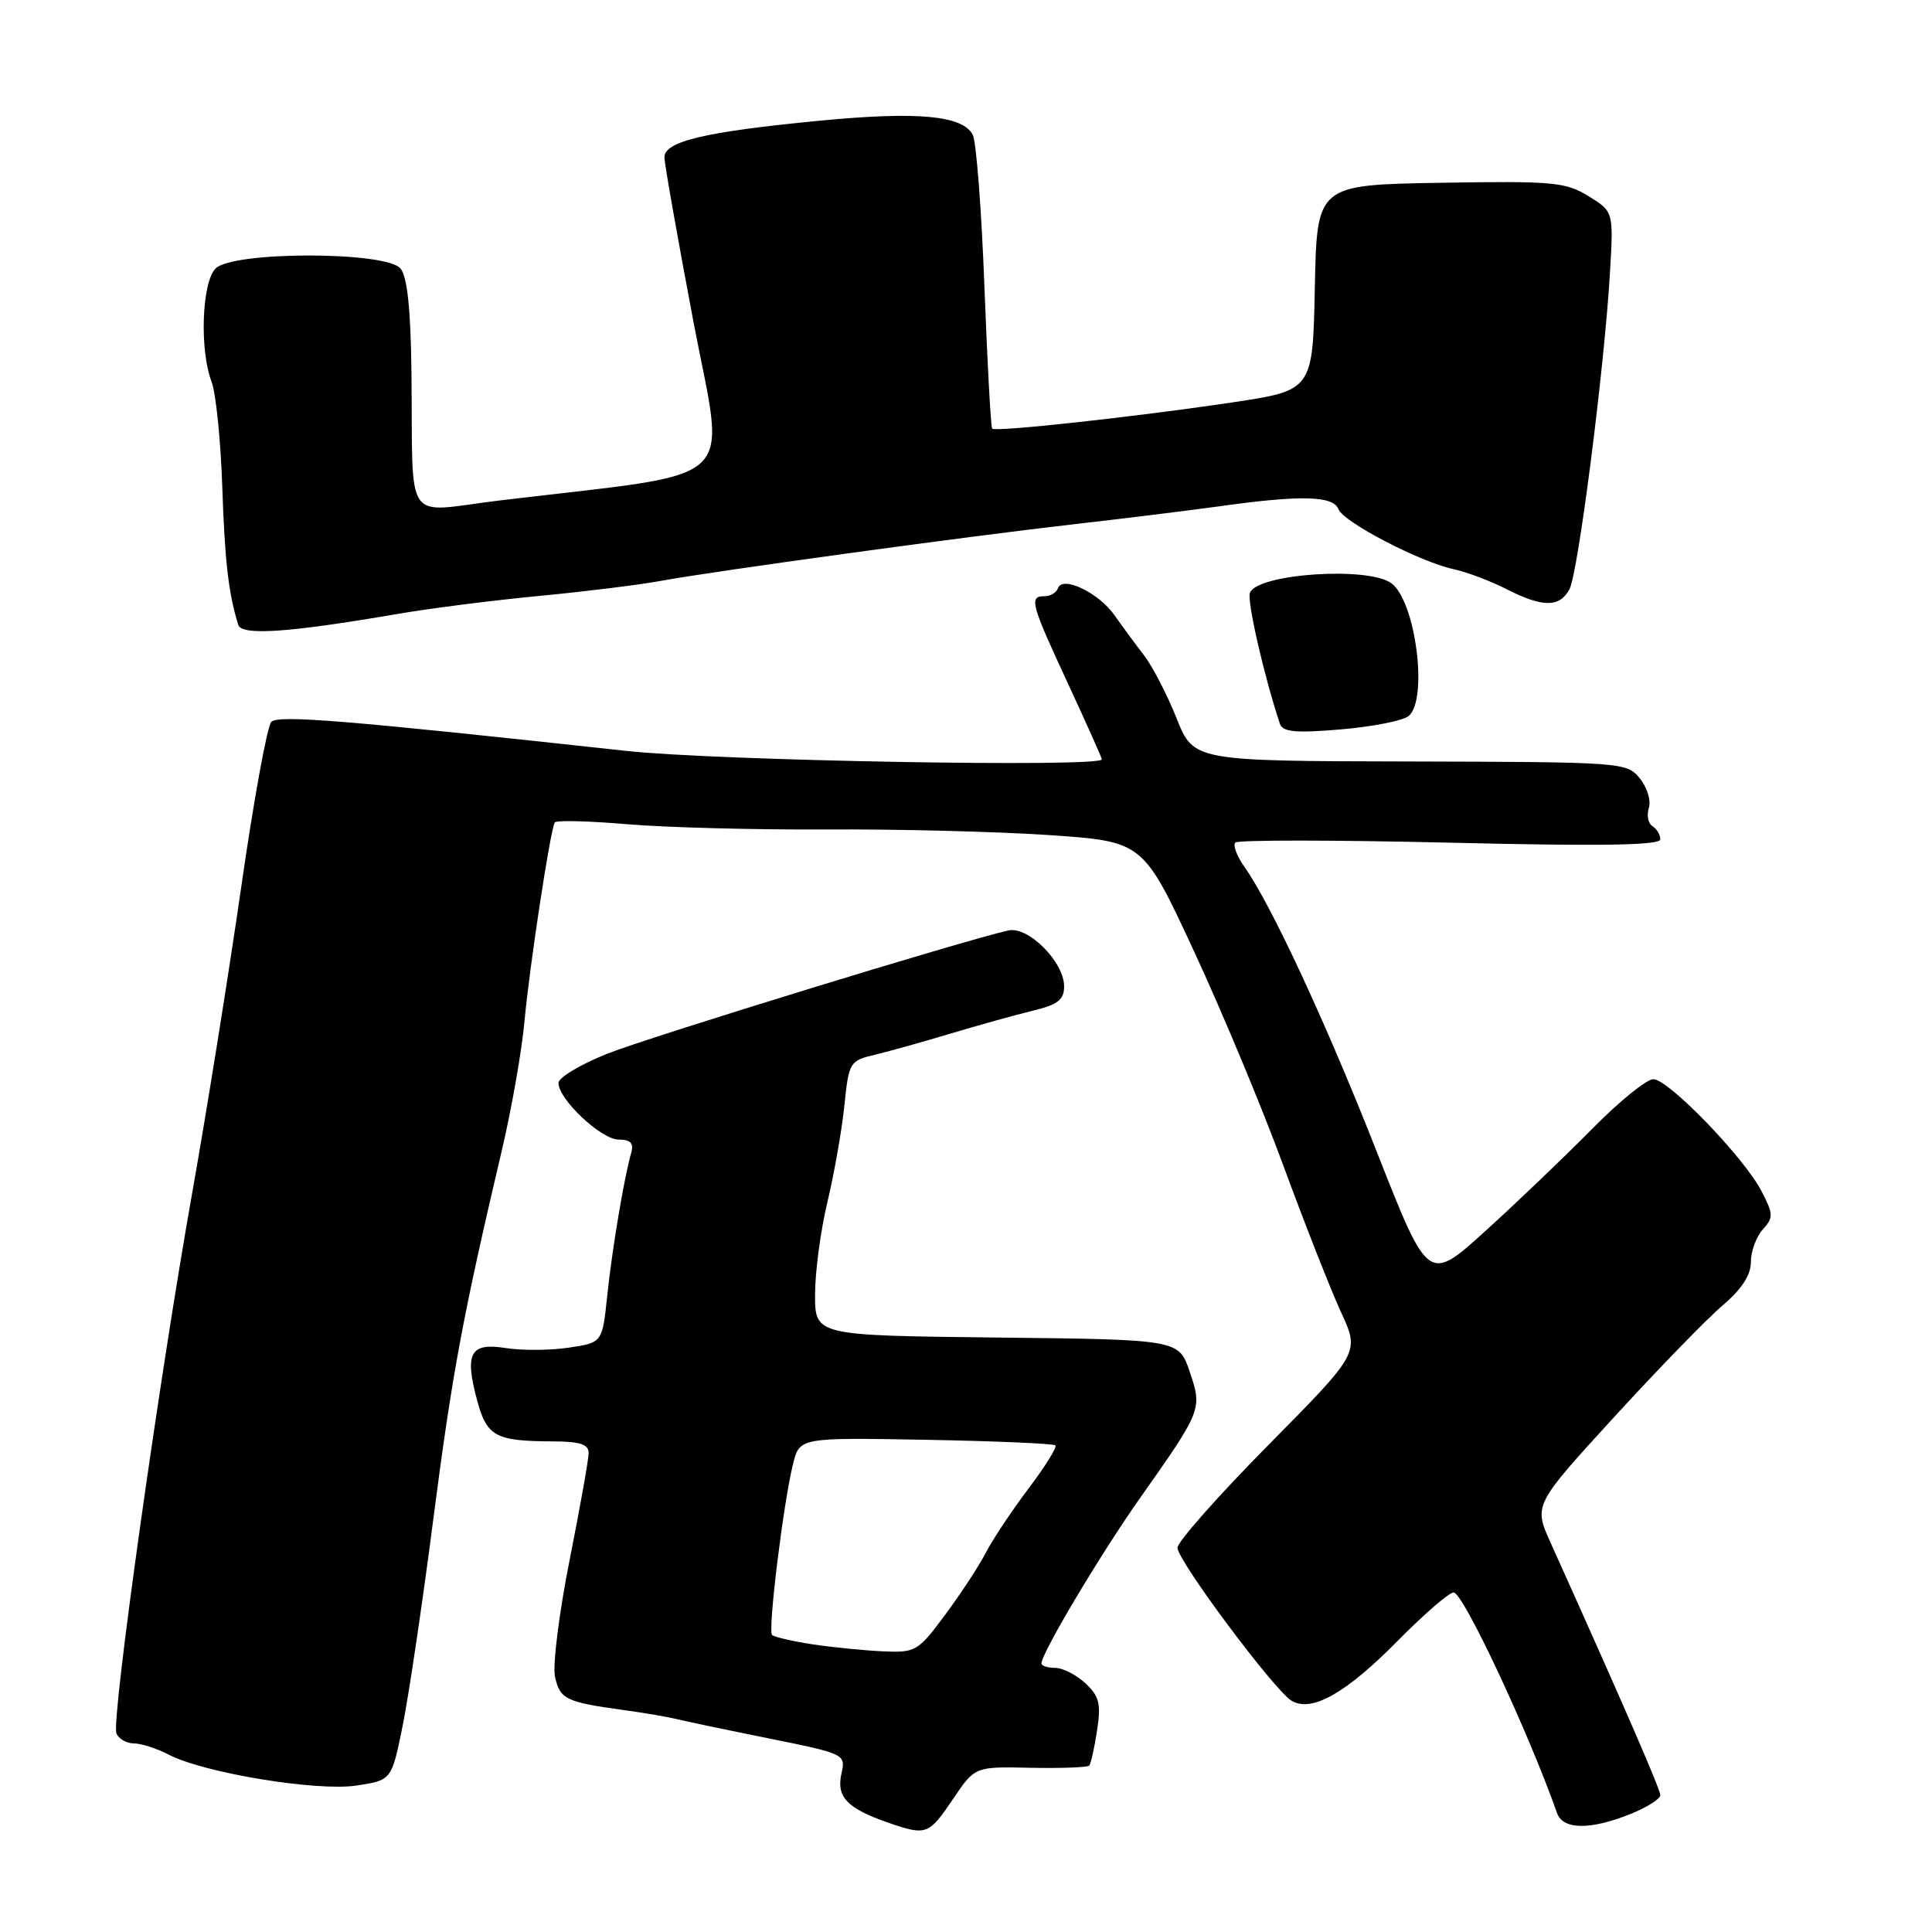 <?xml version="1.0" encoding="UTF-8" standalone="no"?>
<!DOCTYPE svg PUBLIC "-//W3C//DTD SVG 1.1//EN" "http://www.w3.org/Graphics/SVG/1.1/DTD/svg11.dtd" >
<svg xmlns="http://www.w3.org/2000/svg" xmlns:xlink="http://www.w3.org/1999/xlink" version="1.1" viewBox="0 0 256 256">
 <g >
 <path fill="currentColor"
d=" M 126.34 238.29 C 129.19 234.08 129.19 234.08 136.56 234.24 C 140.62 234.32 144.11 234.19 144.33 233.95 C 144.55 233.70 145.01 231.61 145.37 229.29 C 145.91 225.76 145.66 224.76 143.82 223.04 C 142.61 221.92 140.81 221.00 139.81 221.00 C 138.82 221.00 138.00 220.74 138.00 220.41 C 138.00 219.05 145.83 205.91 151.06 198.50 C 159.28 186.84 159.32 186.73 157.64 181.75 C 156.20 177.50 156.20 177.50 132.10 177.23 C 108.00 176.96 108.00 176.96 108.00 171.54 C 108.00 168.56 108.73 163.06 109.63 159.31 C 110.52 155.57 111.54 149.82 111.88 146.53 C 112.48 140.71 112.58 140.55 116.00 139.74 C 117.92 139.28 122.42 138.02 126.00 136.94 C 129.57 135.87 134.41 134.52 136.75 133.95 C 140.17 133.13 141.00 132.49 141.00 130.70 C 141.00 127.47 136.26 122.70 133.62 123.29 C 127.57 124.64 85.86 137.46 80.37 139.66 C 76.87 141.07 74.00 142.79 74.00 143.50 C 74.00 145.67 79.67 151.00 81.97 151.00 C 83.55 151.00 84.00 151.47 83.64 152.75 C 82.69 156.07 81.11 165.52 80.46 171.70 C 79.81 177.91 79.81 177.91 75.36 178.57 C 72.91 178.94 69.18 178.96 67.06 178.63 C 62.32 177.87 61.54 179.25 63.20 185.48 C 64.51 190.35 65.62 190.96 73.25 190.99 C 76.82 191.00 78.00 191.38 78.00 192.52 C 78.00 193.35 76.86 199.75 75.47 206.74 C 74.08 213.74 73.21 220.68 73.54 222.18 C 74.19 225.15 75.00 225.54 82.50 226.57 C 85.25 226.95 88.40 227.48 89.50 227.75 C 90.60 228.03 96.13 229.19 101.78 230.33 C 112.01 232.40 112.07 232.42 111.49 235.04 C 110.81 238.13 112.26 239.63 117.74 241.53 C 122.77 243.26 123.06 243.15 126.34 238.29 Z  M 215.98 240.39 C 218.19 239.51 220.00 238.37 220.00 237.87 C 220.00 237.10 215.02 225.63 205.48 204.46 C 203.21 199.43 203.21 199.43 213.86 187.79 C 219.71 181.40 226.19 174.73 228.25 172.98 C 230.78 170.83 232.00 168.96 232.00 167.23 C 232.00 165.81 232.71 163.88 233.57 162.92 C 235.00 161.34 234.99 160.89 233.43 157.87 C 231.11 153.38 221.08 143.00 219.07 143.00 C 218.17 143.00 214.53 145.96 210.97 149.58 C 207.41 153.19 201.07 159.26 196.88 163.06 C 189.26 169.98 189.26 169.98 182.48 152.74 C 175.76 135.64 168.46 119.91 164.91 114.89 C 163.89 113.45 163.34 111.99 163.69 111.64 C 164.04 111.29 176.86 111.30 192.16 111.66 C 212.17 112.14 220.00 112.01 220.00 111.22 C 220.00 110.61 219.53 109.83 218.96 109.47 C 218.39 109.12 218.17 108.03 218.48 107.06 C 218.79 106.08 218.25 104.31 217.27 103.12 C 215.54 101.01 214.93 100.97 186.83 100.90 C 158.17 100.84 158.17 100.84 155.90 95.17 C 154.66 92.05 152.71 88.29 151.57 86.81 C 150.43 85.33 148.67 82.94 147.66 81.50 C 145.57 78.53 140.76 76.23 140.19 77.94 C 139.99 78.52 139.20 79.00 138.42 79.00 C 136.32 79.00 136.57 79.94 141.50 90.55 C 143.97 95.89 146.00 100.42 146.00 100.62 C 146.00 101.71 94.90 100.80 83.00 99.50 C 45.69 95.43 36.89 94.71 35.95 95.65 C 35.41 96.19 33.61 106.05 31.96 117.57 C 30.30 129.08 27.38 147.28 25.48 158.00 C 21.08 182.73 14.74 227.89 15.42 229.66 C 15.71 230.40 16.74 231.00 17.72 231.01 C 18.70 231.01 20.78 231.68 22.34 232.49 C 26.98 234.92 41.95 237.38 47.21 236.60 C 51.89 235.89 51.89 235.89 53.35 228.70 C 54.15 224.74 55.98 212.43 57.41 201.34 C 59.91 182.00 61.31 174.46 66.48 152.50 C 67.78 147.00 69.12 139.35 69.48 135.50 C 70.14 128.19 72.92 109.93 73.51 108.98 C 73.70 108.67 78.05 108.78 83.18 109.22 C 88.31 109.65 100.15 109.96 109.50 109.91 C 118.85 109.85 132.12 110.19 138.98 110.65 C 151.46 111.50 151.46 111.50 158.19 126.00 C 161.90 133.97 167.24 146.80 170.07 154.50 C 172.90 162.20 176.33 170.91 177.69 173.87 C 180.17 179.23 180.17 179.23 168.08 191.46 C 161.44 198.18 156.01 204.31 156.02 205.09 C 156.04 206.80 168.84 223.97 171.13 225.35 C 173.78 226.96 178.36 224.37 185.22 217.40 C 188.68 213.90 192.00 211.02 192.61 211.01 C 193.87 211.00 202.48 229.37 206.32 240.25 C 207.10 242.45 210.69 242.51 215.98 240.39 Z  M 186.65 94.88 C 189.27 92.70 187.58 79.63 184.36 77.28 C 181.28 75.02 166.59 76.02 165.62 78.55 C 165.21 79.62 167.49 89.58 169.59 95.89 C 169.95 97.00 171.62 97.16 177.67 96.65 C 181.86 96.29 185.90 95.50 186.65 94.88 Z  M 52.50 81.38 C 56.90 80.62 65.45 79.53 71.50 78.96 C 77.55 78.38 84.75 77.49 87.50 76.98 C 94.56 75.68 128.22 71.06 142.50 69.44 C 149.10 68.69 157.88 67.60 162.00 67.03 C 172.41 65.58 176.67 65.70 177.35 67.46 C 178.01 69.19 188.12 74.45 192.65 75.43 C 194.39 75.81 197.52 76.99 199.61 78.06 C 204.42 80.51 206.65 80.51 207.96 78.08 C 209.11 75.93 212.57 48.91 213.32 36.27 C 213.81 28.04 213.81 28.04 210.50 26.00 C 207.45 24.12 205.84 23.97 190.84 24.22 C 174.50 24.50 174.50 24.50 174.22 38.12 C 173.95 51.73 173.95 51.73 163.22 53.33 C 150.56 55.22 131.93 57.26 131.47 56.80 C 131.29 56.63 130.83 48.16 130.44 37.99 C 130.06 27.82 129.36 18.76 128.90 17.87 C 127.57 15.29 121.57 14.74 108.55 16.00 C 93.32 17.47 87.99 18.74 88.04 20.88 C 88.06 21.77 89.78 31.50 91.86 42.50 C 96.10 64.92 98.83 62.38 66.25 66.31 C 53.25 67.87 54.76 70.06 54.52 49.33 C 54.42 40.94 53.97 36.67 53.07 35.58 C 51.16 33.28 30.87 33.28 28.57 35.57 C 26.74 37.41 26.42 46.35 28.04 50.60 C 28.61 52.10 29.24 58.32 29.45 64.42 C 29.78 74.32 30.27 78.62 31.57 82.80 C 32.02 84.25 38.20 83.83 52.50 81.38 Z  M 107.65 217.88 C 104.99 217.47 102.58 216.91 102.30 216.64 C 101.73 216.06 103.79 199.18 105.08 193.99 C 105.95 190.48 105.95 190.48 122.69 190.78 C 131.89 190.95 139.62 191.28 139.85 191.52 C 140.09 191.75 138.49 194.32 136.29 197.23 C 134.10 200.13 131.56 203.95 130.65 205.70 C 129.75 207.46 127.31 211.17 125.25 213.95 C 121.64 218.82 121.33 219.00 117.00 218.81 C 114.53 218.70 110.32 218.28 107.65 217.88 Z "/>
</g>
</svg>